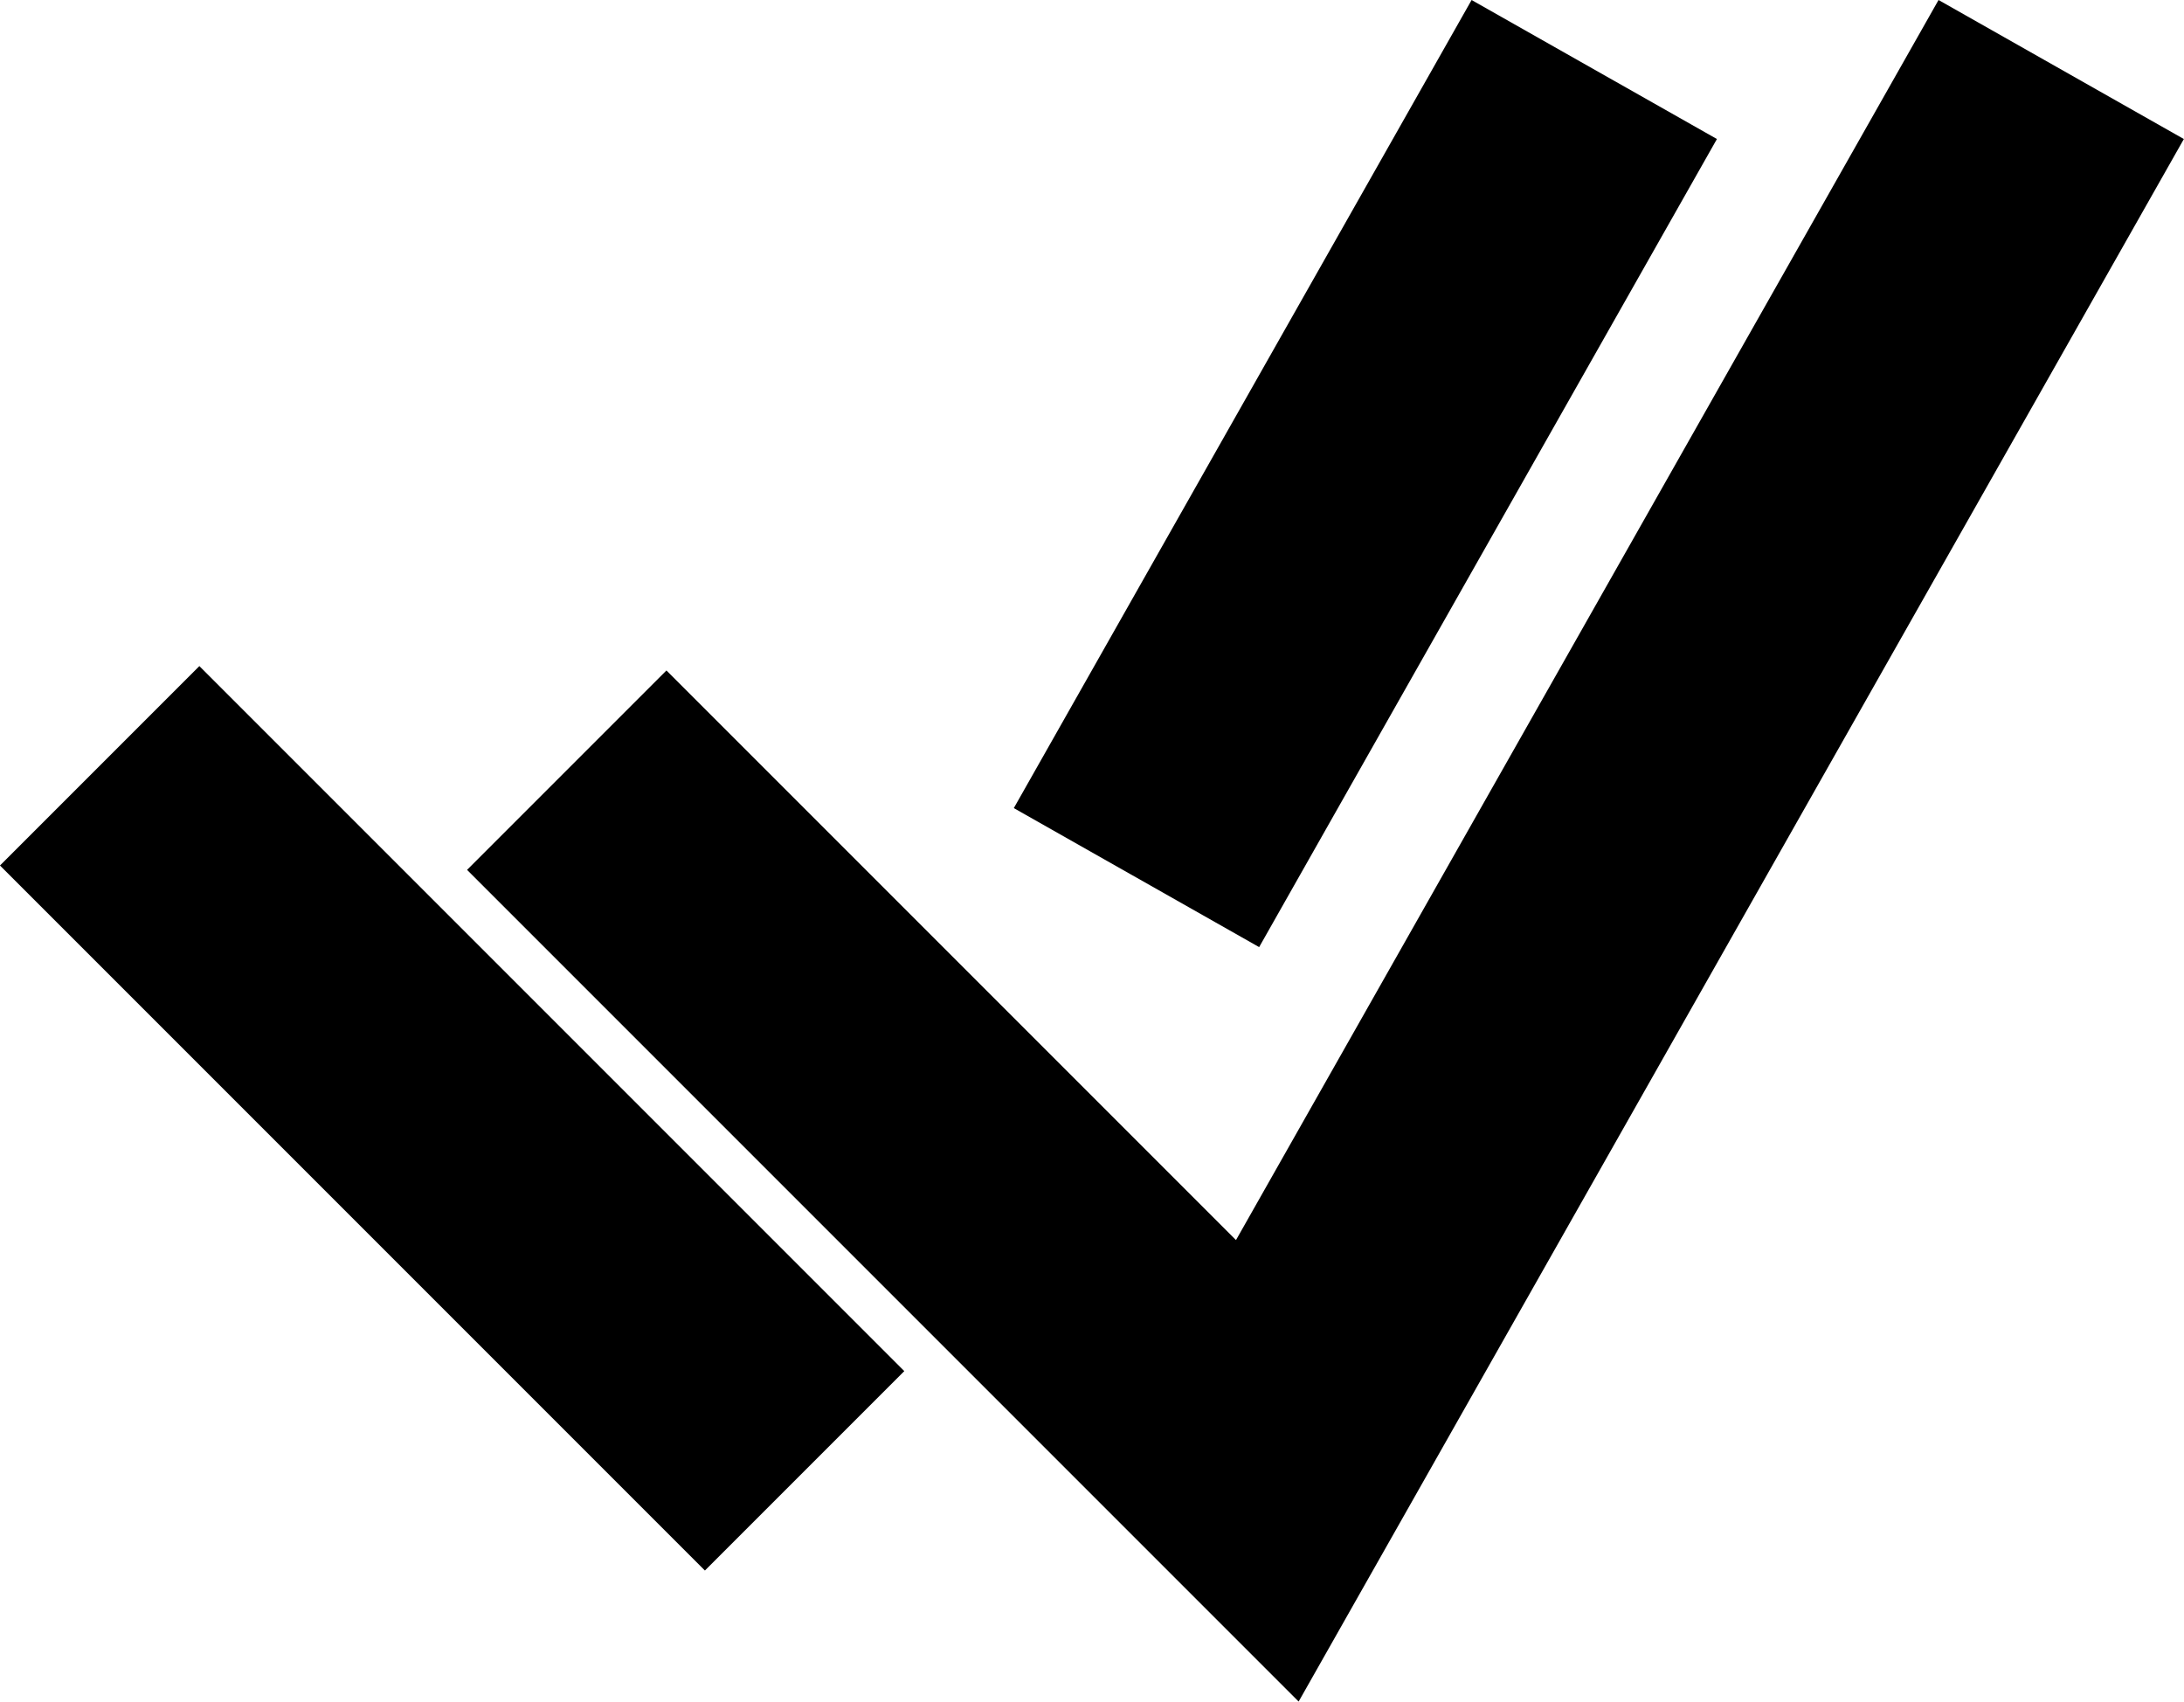 <svg xmlns="http://www.w3.org/2000/svg" viewBox="0 0 15.491 12.068">
  <g id="Check_All_-_Alt" data-name="Check All - Alt" transform="translate(-1182.293 -5731.507)">
    <path id="Check" d="M1193,5736.969l4.969,4.969L1203.6,5732" transform="translate(-6.687)" fill="none" stroke="###FILL###" stroke-miterlimit="10" stroke-width="2"/>
    <line id="Check-2" data-name="Check" y1="5.731" x2="3.247" transform="translate(1190.354 5732)" fill="none" stroke="###FILL###" stroke-miterlimit="10" stroke-width="2"/>
    <line id="Check-3" data-name="Check" x2="5" y2="5" transform="translate(1183 5736.938)" fill="none" stroke="###FILL###" stroke-miterlimit="10" stroke-width="2"/>
  </g>
</svg>
